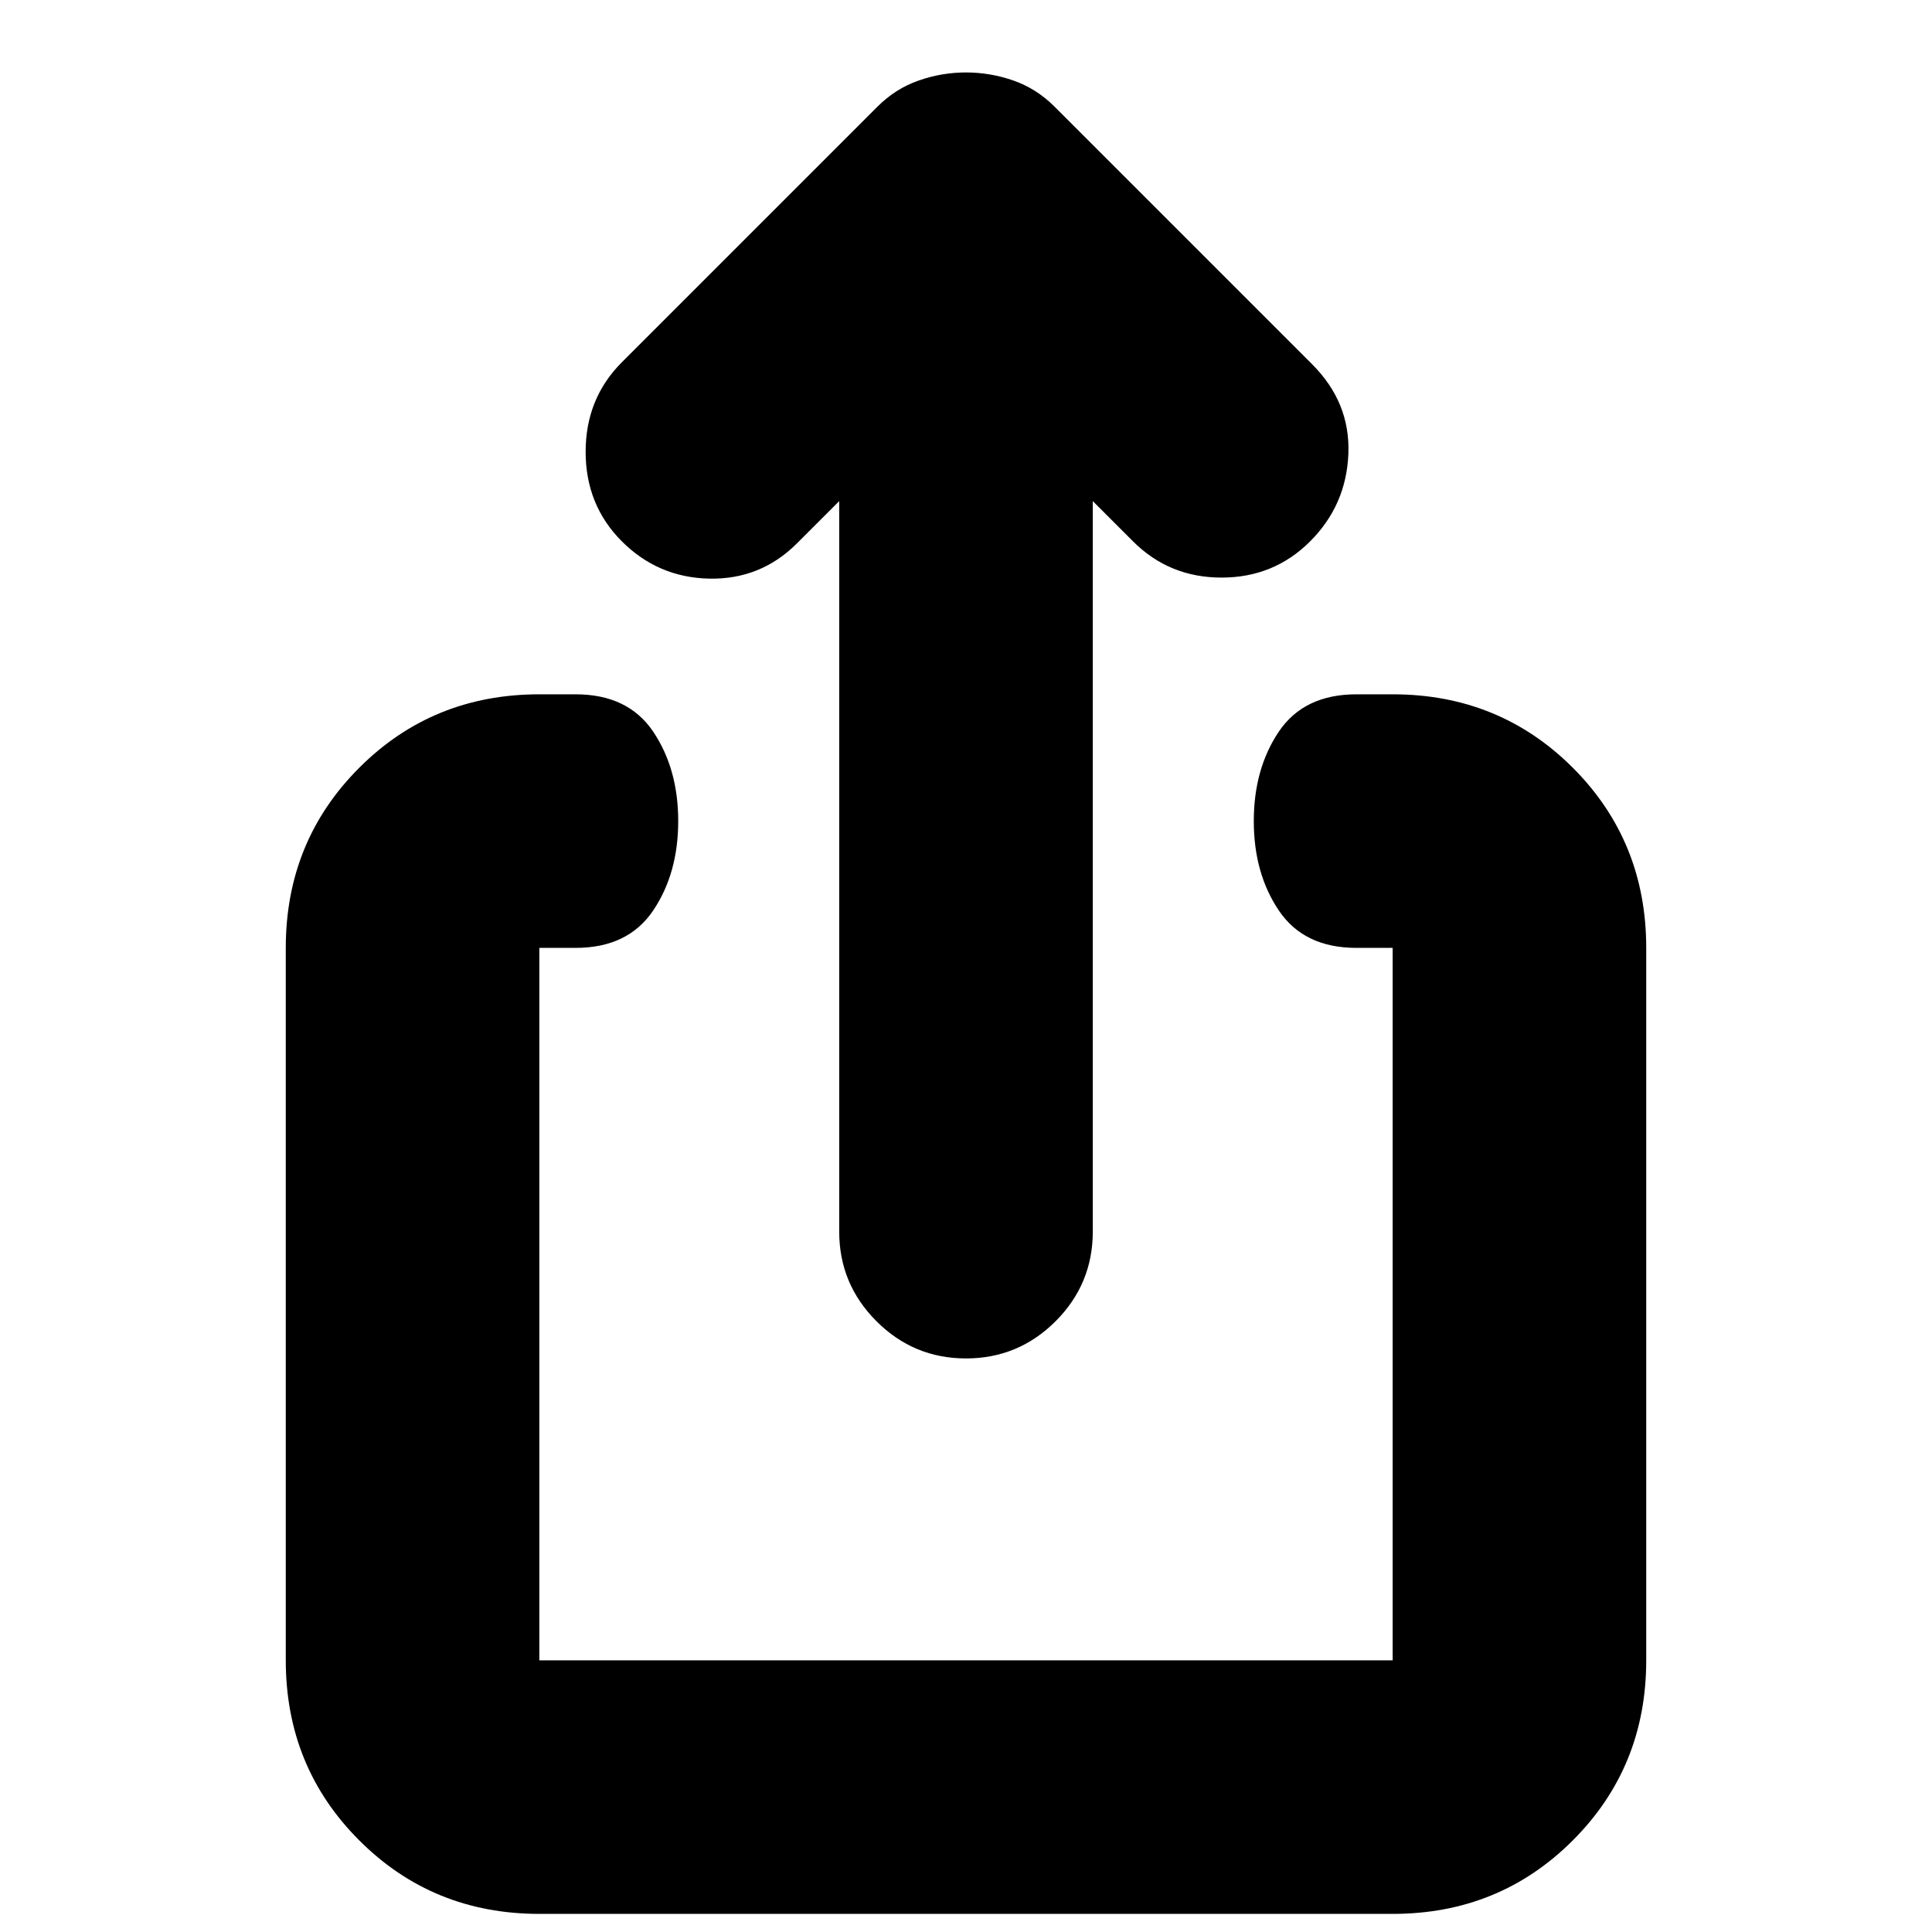 <svg xmlns="http://www.w3.org/2000/svg" height="24" width="24"><path d="M12 16.875q-.65 0-1.112-.462-.463-.463-.463-1.113V6.225L9.9 6.75q-.45.45-1.088.438-.637-.013-1.087-.463-.45-.45-.45-1.113 0-.662.45-1.112L10.9 1.325q.225-.225.513-.325Q11.7.9 12 .9t.588.1q.287.1.512.325l3.2 3.2q.475.475.45 1.112-.025.638-.475 1.088-.45.45-1.1.45-.65 0-1.1-.45l-.5-.5V15.3q0 .65-.462 1.113-.463.462-1.113.462Zm-5.3 6.9q-1.325 0-2.237-.913-.913-.912-.913-2.237v-8.85q0-1.325.913-2.238.912-.912 2.237-.912h.45q.65 0 .963.462.312.463.312 1.113 0 .65-.312 1.112-.313.463-.963.463H6.7v8.85h10.6v-8.85h-.45q-.65 0-.963-.463-.312-.462-.312-1.112 0-.65.312-1.113.313-.462.963-.462h.45q1.325 0 2.238.912.912.913.912 2.238v8.85q0 1.325-.912 2.237-.913.913-2.238.913Z"/></svg>